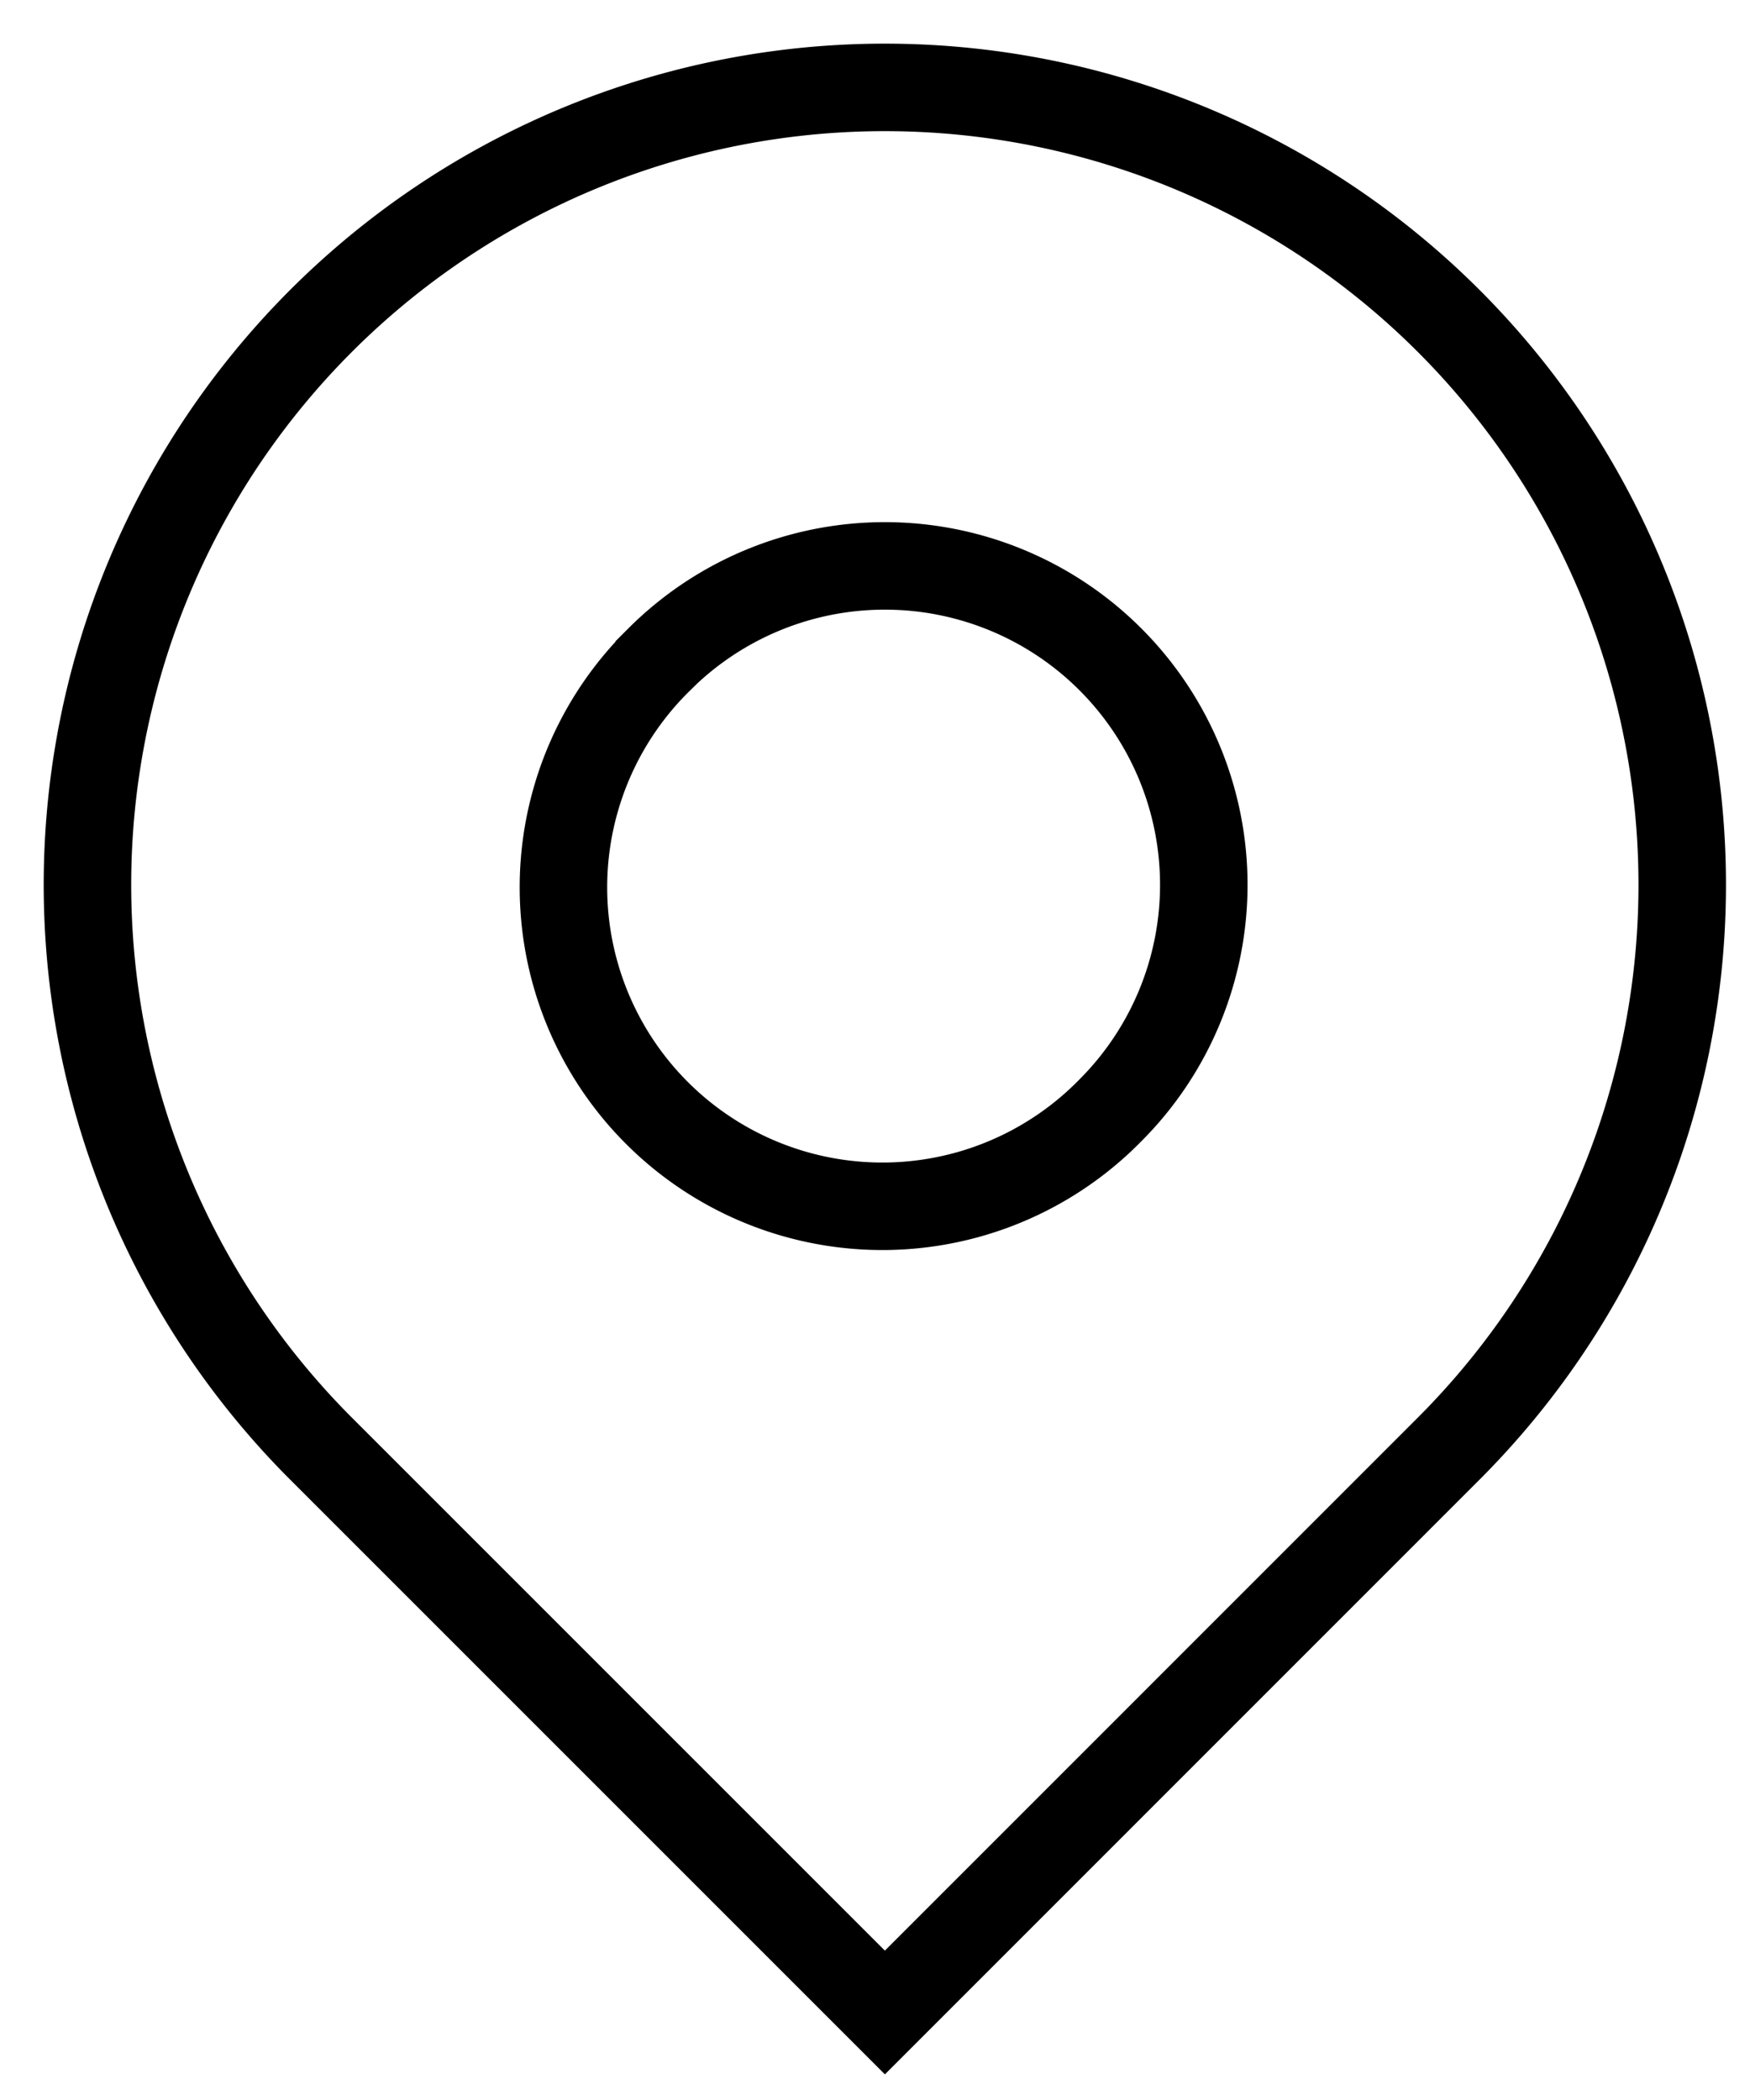 <svg width="20" height="24" fill="none" xmlns="http://www.w3.org/2000/svg"><path clip-rule="evenodd" d="M3.669 16.556a9.113 9.113 0 1 1 12.887 0L10.113 23l-6.444-6.444Zm3.866-9.02a3.645 3.645 0 1 0 5.155 5.154 3.645 3.645 0 0 0-5.155-5.155Z" stroke="#000"/></svg>